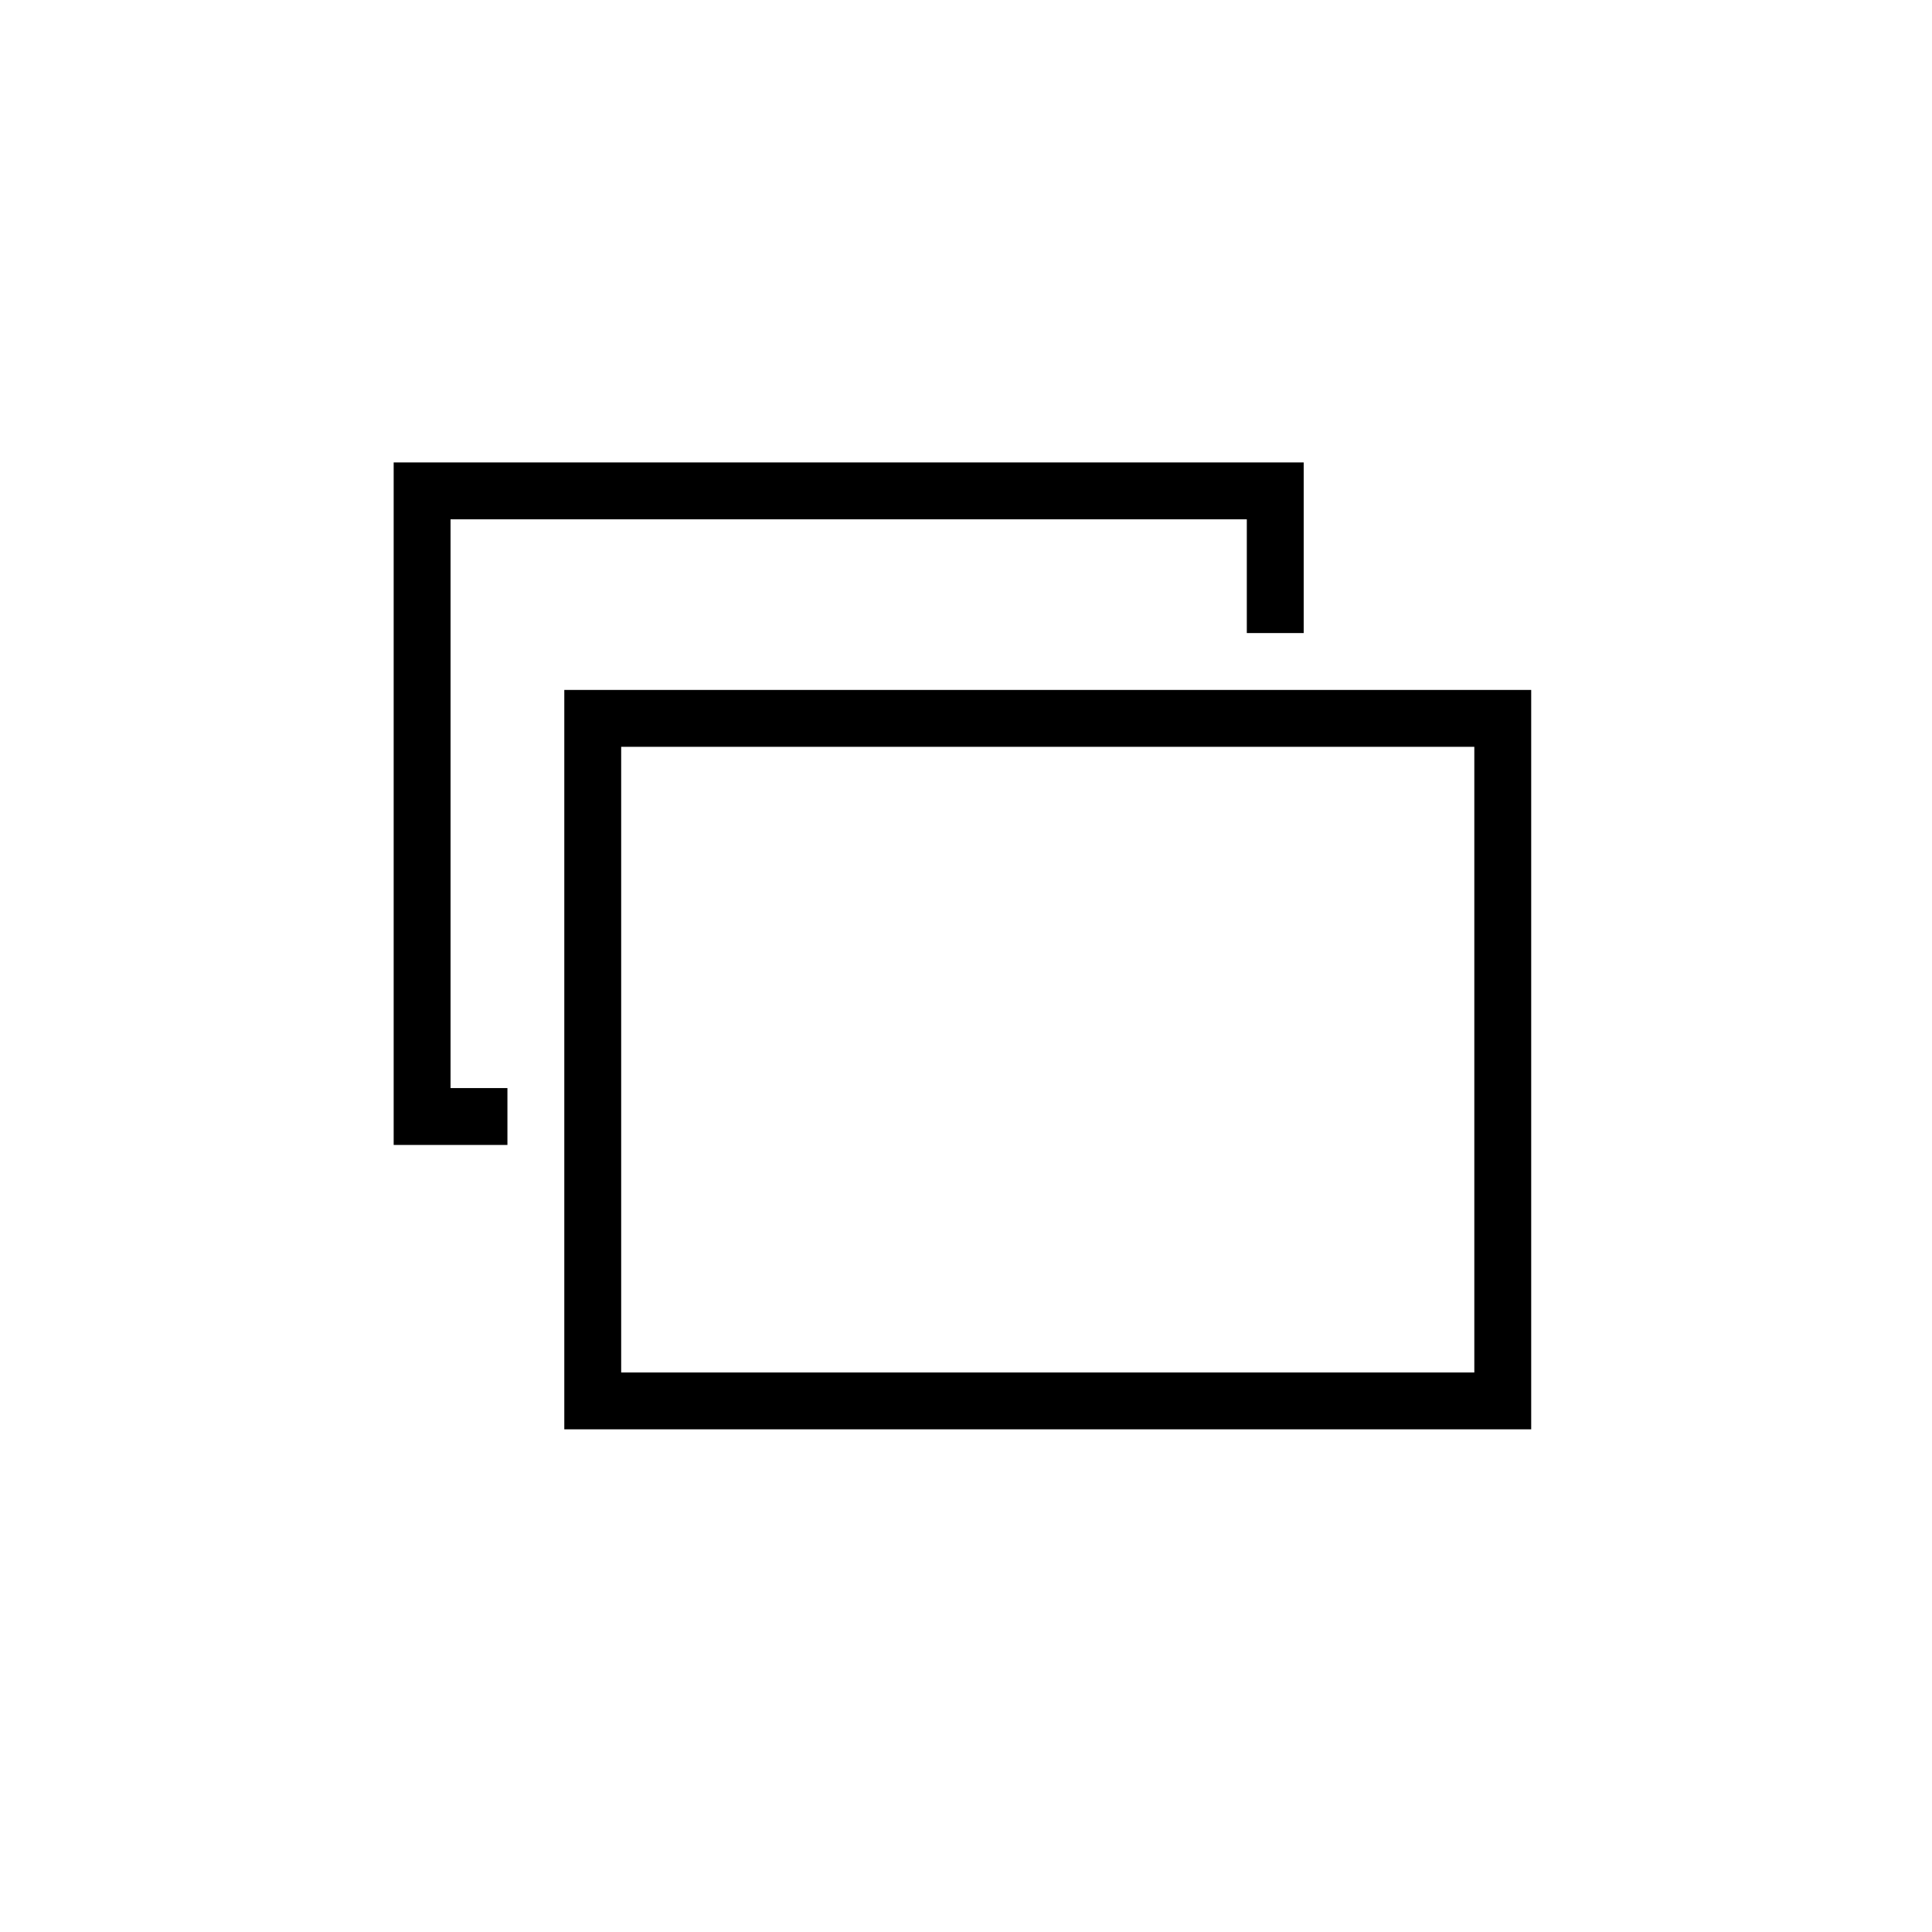 <?xml version="1.0" encoding="UTF-8" standalone="no"?>
<!DOCTYPE svg PUBLIC "-//W3C//DTD SVG 1.1//EN" "http://www.w3.org/Graphics/SVG/1.1/DTD/svg11.dtd">
<svg width="100%" height="100%" viewBox="0 0 34 34" version="1.1" xmlns="http://www.w3.org/2000/svg" xmlns:xlink="http://www.w3.org/1999/xlink" xml:space="preserve" xmlns:serif="http://www.serif.com/" style="fill-rule:evenodd;clip-rule:evenodd;stroke-linejoin:round;stroke-miterlimit:1.414;">
    <g id="new-window" serif:id="new window" transform="matrix(0.496,0.496,-0.496,0.496,100.226,-167.253)">
        <g>
            <g transform="matrix(1.009,-1.009,1.009,1.009,67.62,269.847)">
                <path d="M23,11L22,11L22,9L8,9L8,19L9,19L9,20L7,20L7,8L23,8L23,11Z"/>
            </g>
            <g transform="matrix(1.009,-1.009,1.009,1.009,67.62,269.847)">
                <path d="M27,12L27,25L10,25L10,12L27,12ZM26,13L11,13L11,24L26,24L26,13Z"/>
            </g>
        </g>
    </g>
</svg>

